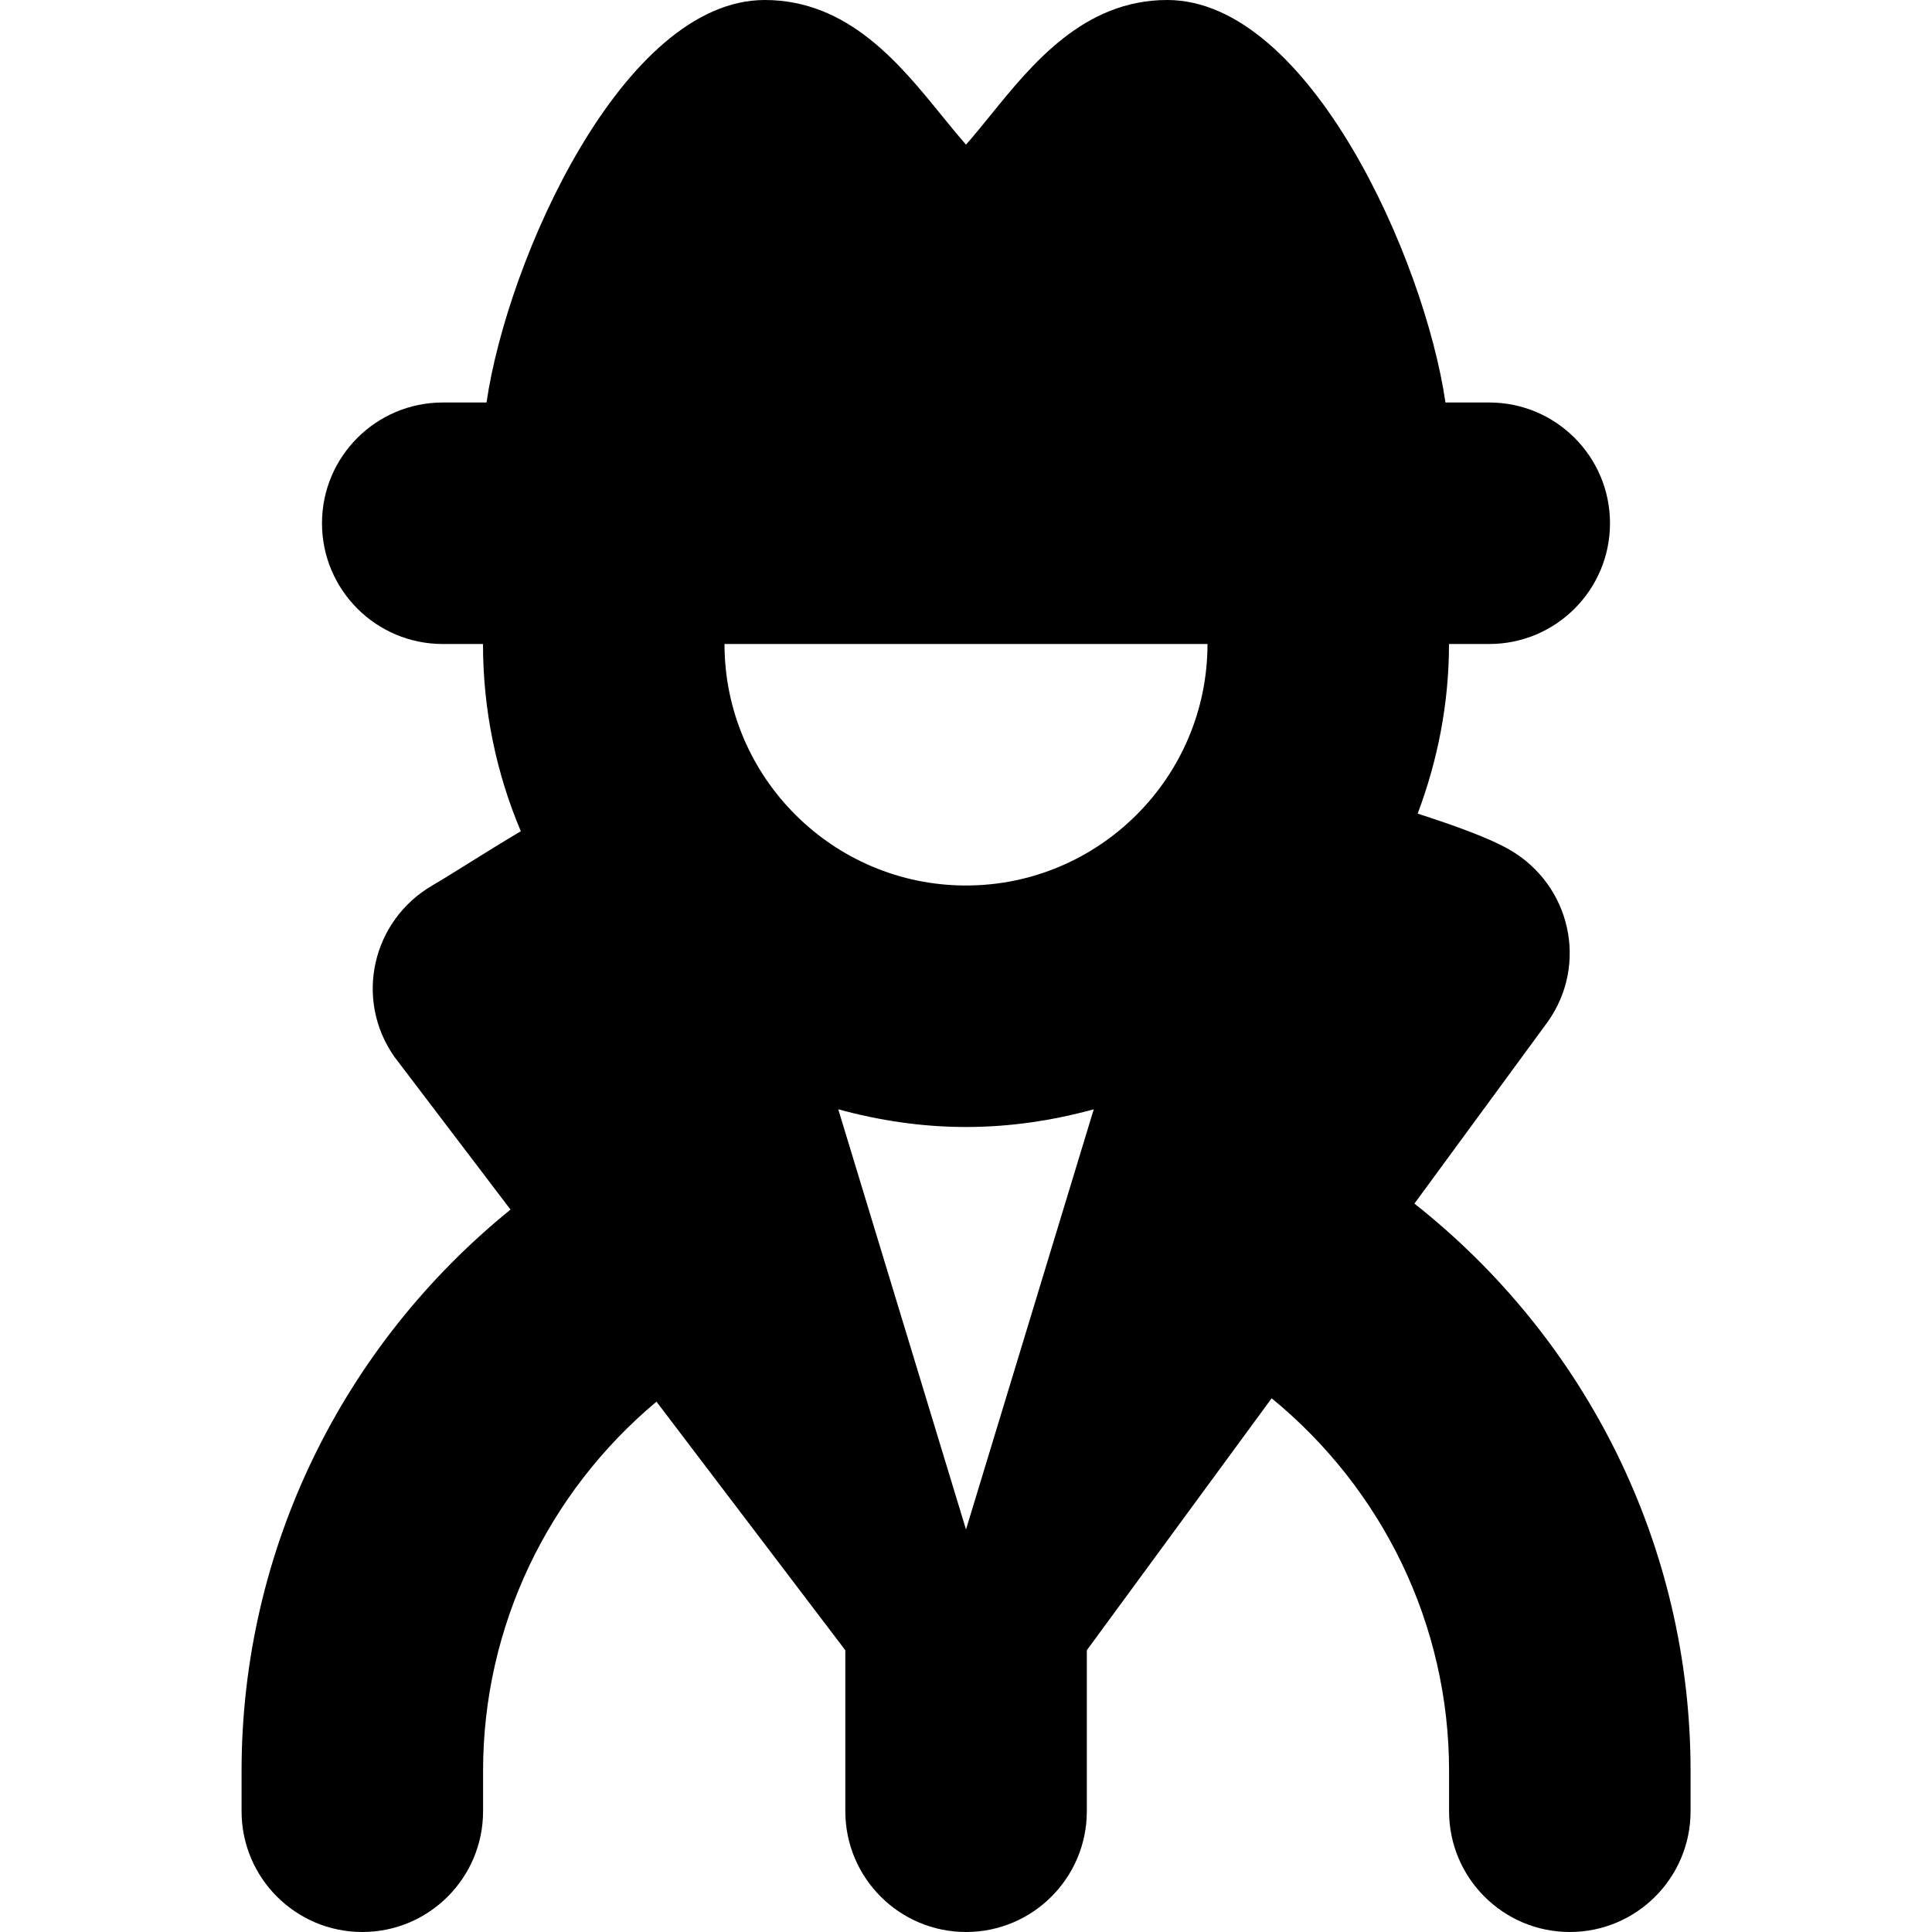 <?xml version="1.0" encoding="UTF-8"?>
<svg xmlns="http://www.w3.org/2000/svg" id="Layer_1" data-name="Layer 1" viewBox="0 0 24 24">
  <path d="m17.57,14.952l1.659-2.262c.503-.713.282-1.694-.472-2.132-.253-.147-.68-.3-1.146-.451.247-.657.389-1.365.389-2.107h.5c.828,0,1.5-.672,1.5-1.5s-.672-1.5-1.5-1.5h-.544c-.255-1.763-1.69-5-3.456-5-1.036,0-1.679.794-2.196,1.432-.084.104-.196.242-.304.365-.107-.123-.22-.262-.304-.365-.518-.638-1.16-1.432-2.196-1.432-1.765,0-3.201,3.237-3.456,5h-.544c-.828,0-1.5.672-1.5,1.5s.672,1.5,1.5,1.5h.5c0,.824.167,1.61.47,2.326-.439.26-.841.523-1.097.672-.754.438-.975,1.419-.472,2.132l1.441,1.896c-2.085,1.69-3.341,4.225-3.341,6.974v.5c0,.828.672,1.5,1.5,1.5s1.5-.672,1.5-1.5v-.5c0-1.799.808-3.461,2.154-4.588l2.346,3.088v2c0,.828.672,1.5,1.5,1.5s1.5-.672,1.5-1.5v-2l2.296-3.13c1.376,1.127,2.204,2.808,2.204,4.63v.5c0,.828.672,1.5,1.5,1.5s1.5-.672,1.5-1.5v-.5c0-2.789-1.291-5.359-3.43-7.048Zm-2.57-6.952c0,1.654-1.346,3-3,3s-3-1.346-3-3h6Zm-4.587,5.78c.507.139,1.037.22,1.587.22s1.081-.081,1.587-.22l-1.587,5.22-1.587-5.22Z"/>
</svg>
